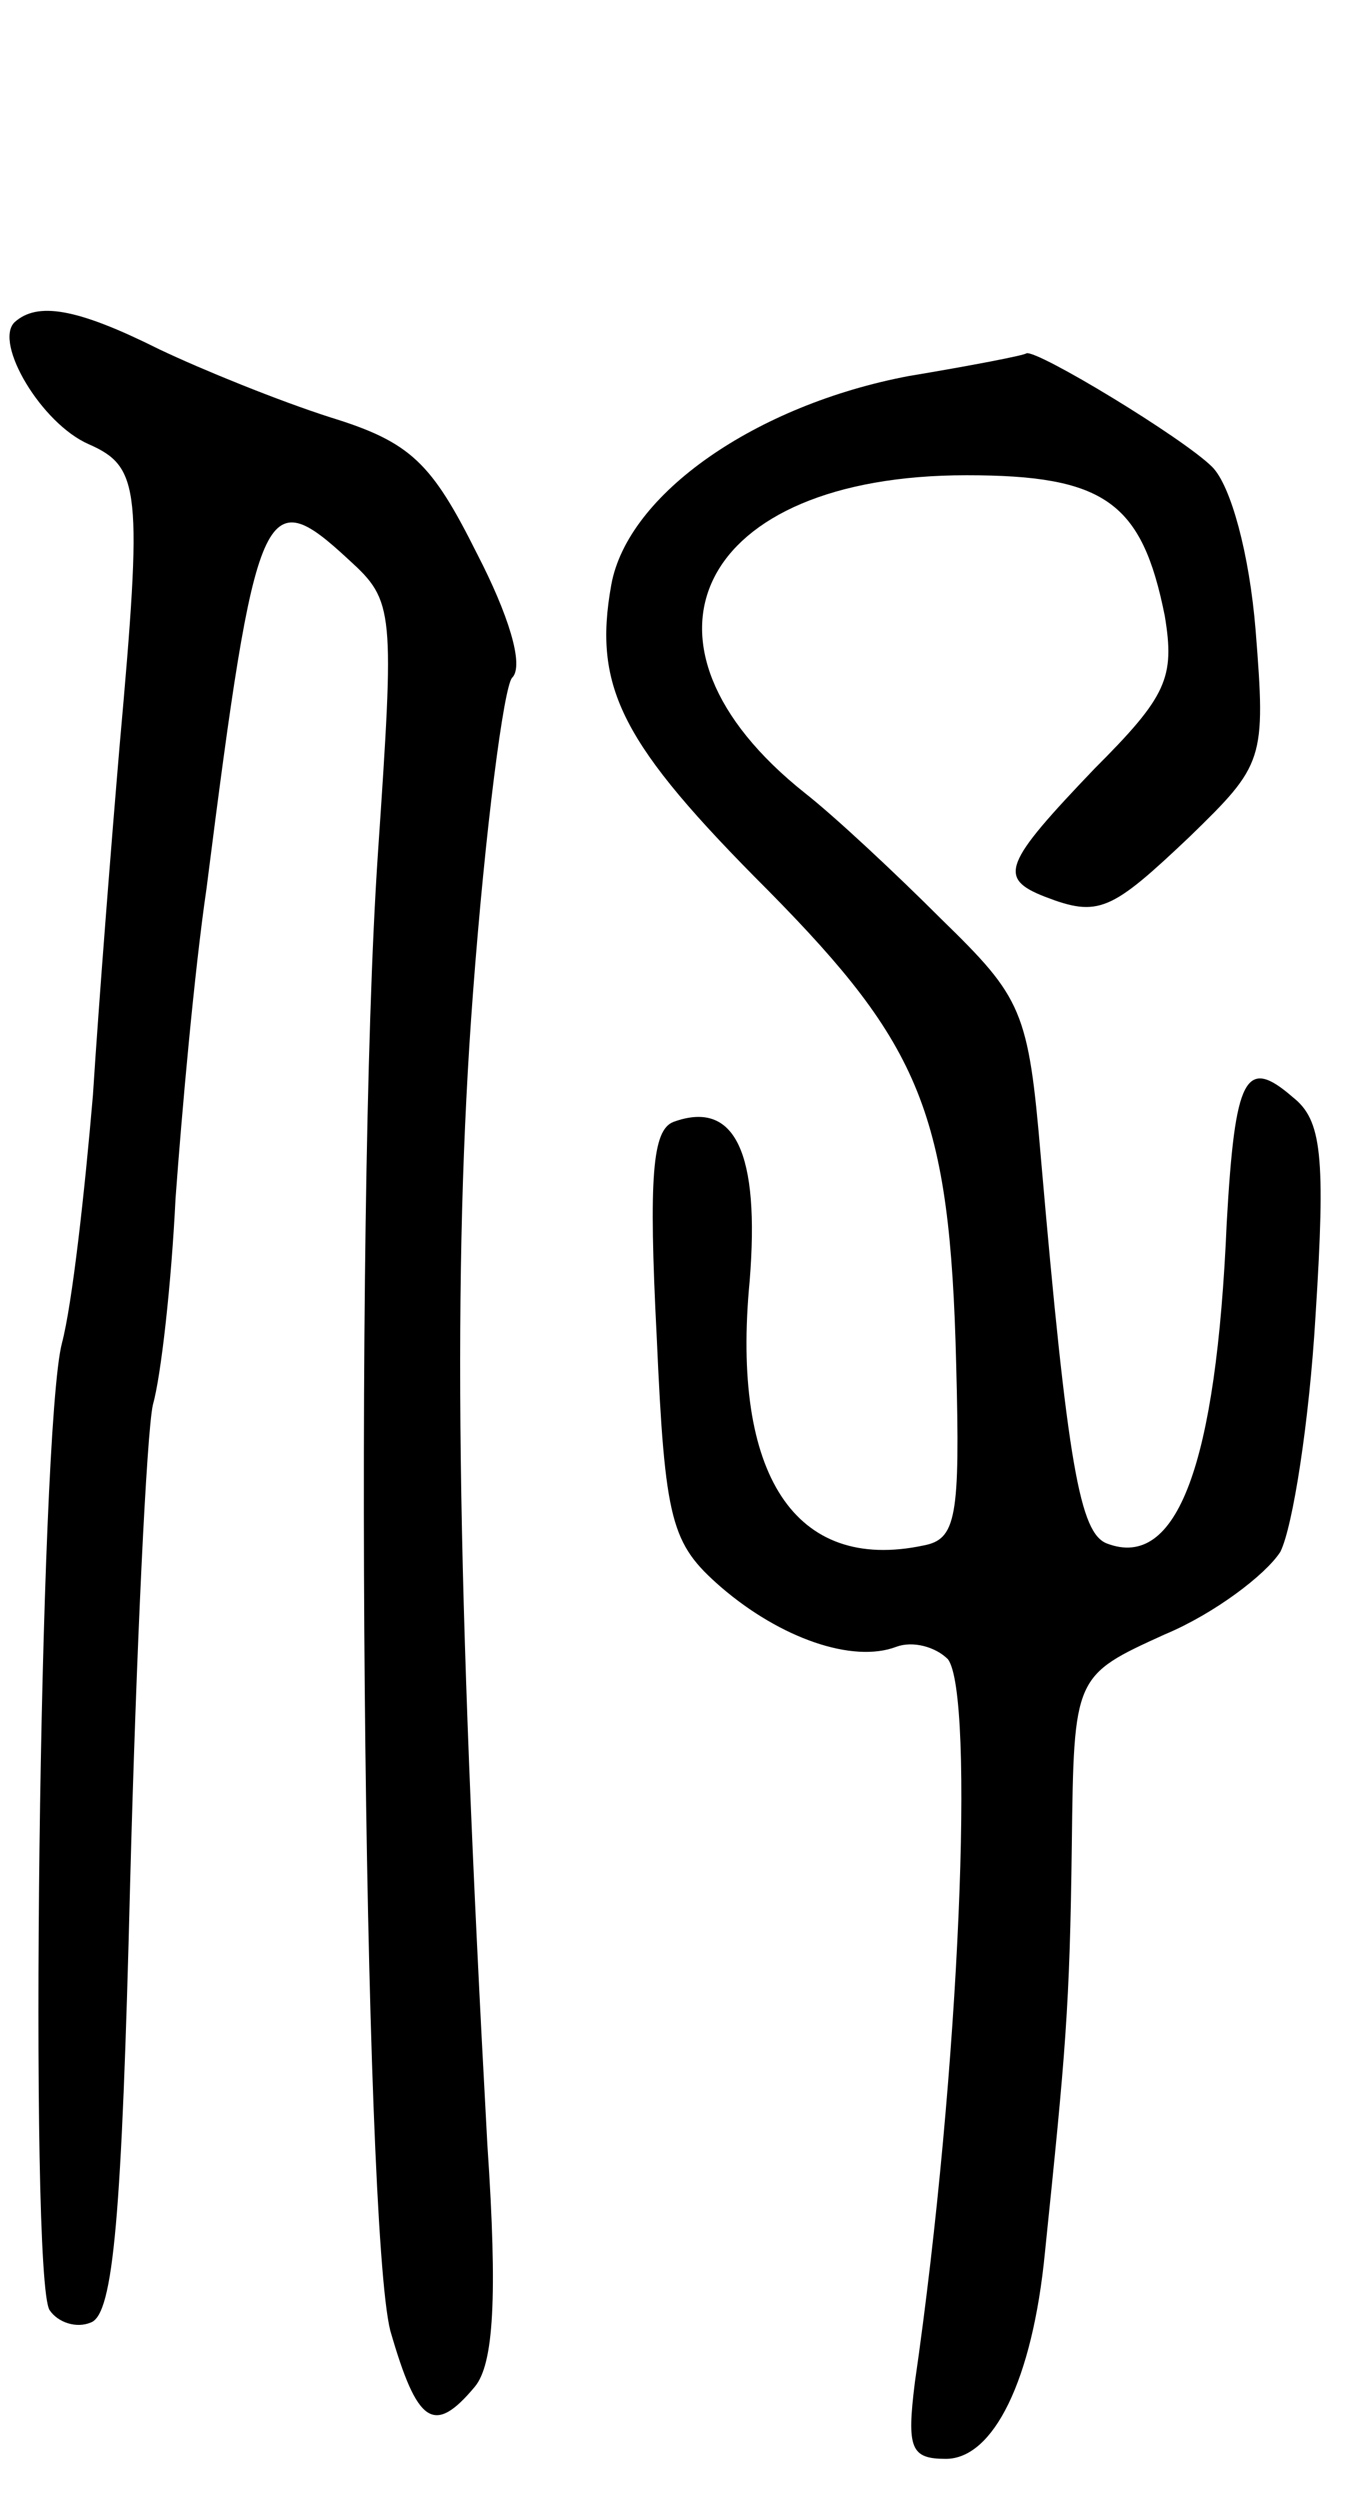 <svg version="1.0" xmlns="http://www.w3.org/2000/svg"
 width="66pt" height="121pt" viewBox="0 0 66 121"
 preserveAspectRatio="xMidYMid meet">
<g transform="translate(0,121) scale(0.1,-0.1)"
fill="#000000" stroke="none">
<path d="M7 1054 c-10 -10 13 -49 36 -59 25 -11 26 -22 15 -145 -4 -47 -10
-123 -13 -170 -4 -47 -10 -101 -15 -120 -11 -42 -16 -452 -6 -468 4 -6 13 -9
20 -6 11 4 15 52 19 212 3 114 8 218 11 232 4 14 9 59 11 100 3 41 9 109 15
150 24 189 28 197 69 159 22 -20 22 -24 14 -142 -12 -177 -7 -664 6 -715 13
-45 21 -51 41 -27 9 11 11 43 6 117 -15 274 -17 424 -7 557 6 80 15 149 19
153 6 6 -2 31 -17 60 -22 44 -32 54 -71 66 -25 8 -62 23 -83 33 -40 20 -59 23
-70 13z"/>
<path d="M440 1028 c-74 -14 -136 -57 -144 -101 -9 -50 5 -77 76 -148 74 -75
88 -108 91 -229 2 -75 0 -85 -16 -88 -62 -13 -93 34 -84 128 5 62 -7 88 -37
77 -10 -4 -12 -26 -8 -104 4 -90 7 -100 31 -121 29 -25 64 -37 85 -29 8 3 19
0 25 -6 13 -17 6 -198 -16 -350 -4 -32 -2 -37 15 -37 23 0 42 38 48 100 10 97
12 118 13 197 1 82 1 82 45 102 24 10 49 29 56 40 6 12 14 63 17 114 5 78 3
95 -11 106 -23 20 -28 10 -32 -61 -5 -117 -24 -168 -58 -155 -13 5 -19 37 -32
187 -6 71 -9 77 -48 115 -23 23 -52 50 -66 61 -92 73 -52 154 78 154 67 0 85
-13 96 -68 5 -30 1 -39 -34 -74 -44 -46 -47 -53 -24 -62 26 -10 32 -7 70 29
36 35 37 37 32 100 -3 37 -12 70 -21 79 -14 14 -85 57 -90 55 -1 -1 -27 -6
-57 -11z"/>
</g>
</svg>
